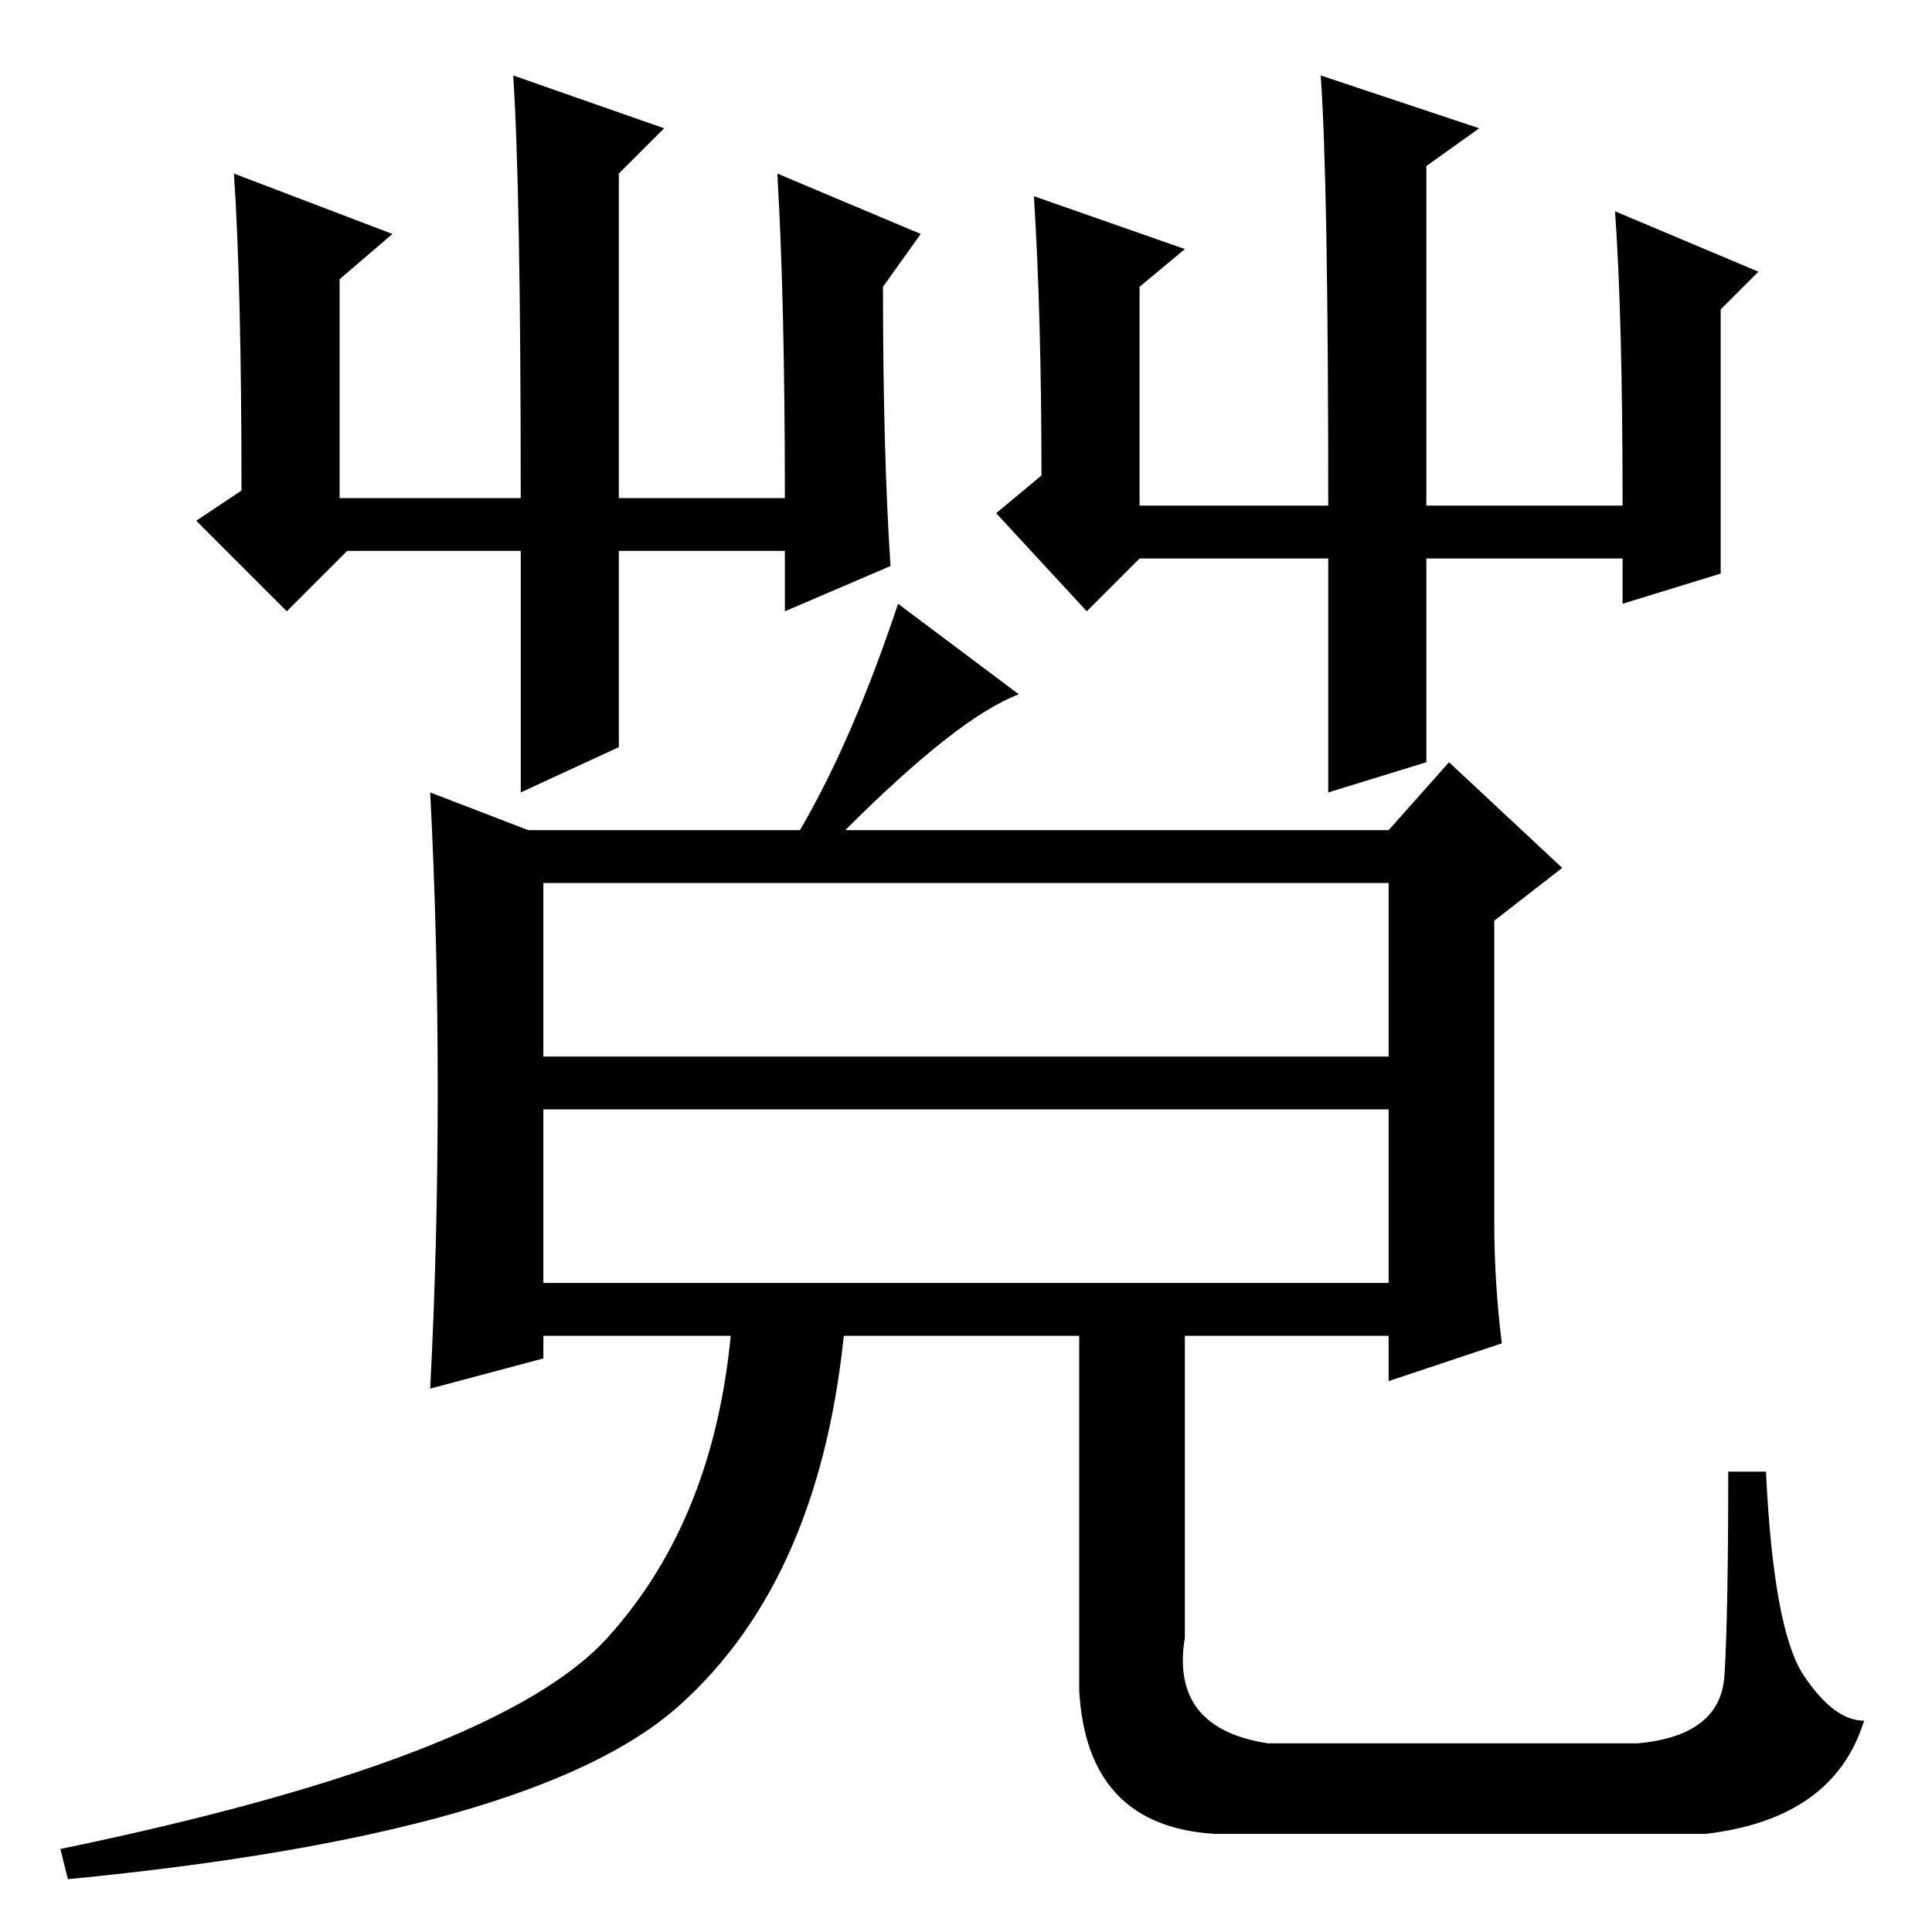 <?xml version="1.0" standalone="no"?>
<!DOCTYPE svg PUBLIC "-//W3C//DTD SVG 1.1//EN" "http://www.w3.org/Graphics/SVG/1.1/DTD/svg11.dtd" >
<svg xmlns="http://www.w3.org/2000/svg" xmlns:xlink="http://www.w3.org/1999/xlink" version="1.1" viewBox="0 -36 256 256">
  <g transform="matrix(1 0 0 -1 0 220)">
   <path fill="currentColor"
d="M31 233l21 -8l-7 -6v-29h24q0 41 -1 56l20 -7l-6 -6v-43h22q0 26 -1 43l19 -8l-5 -7q0 -22 1 -37l-14 -6v8h-22v-26l-13 -6v32h-23l-8 -8l-12 12l6 4q0 27 -1 42zM144 175l-12 13l6 5q0 21 -1 37l20 -7l-6 -5v-29h25q0 43 -1 57l21 -7l-7 -5v-45h26q0 25 -1 39l19 -8
l-5 -5v-35l-13 -4v6h-26v-27l-13 -4v31h-25zM90 30q-19 -17 -81 -23l-1 4q58 12 72.5 28t16.5 42h15q-3 -34 -22 -51zM226 13h-65q-17 1 -18 19v49h14v-42q-2 -12 11 -14h49q11 1 11.5 9t0.5 27h5q1 -21 5 -27t8 -6q-4 -13 -21 -15zM198 94q0 -8 1 -16l-15 -5v6h-112v-3
l-15 -4q1 19 1 39.5t-1 39.5l13 -5h36q7 12 13 30l16 -12q-8 -3 -23 -18h72l8 9l15 -14l-9 -7v-40zM72 116h112v23h-112v-23zM184 86v23h-112v-23h112z" />
  </g>

</svg>
